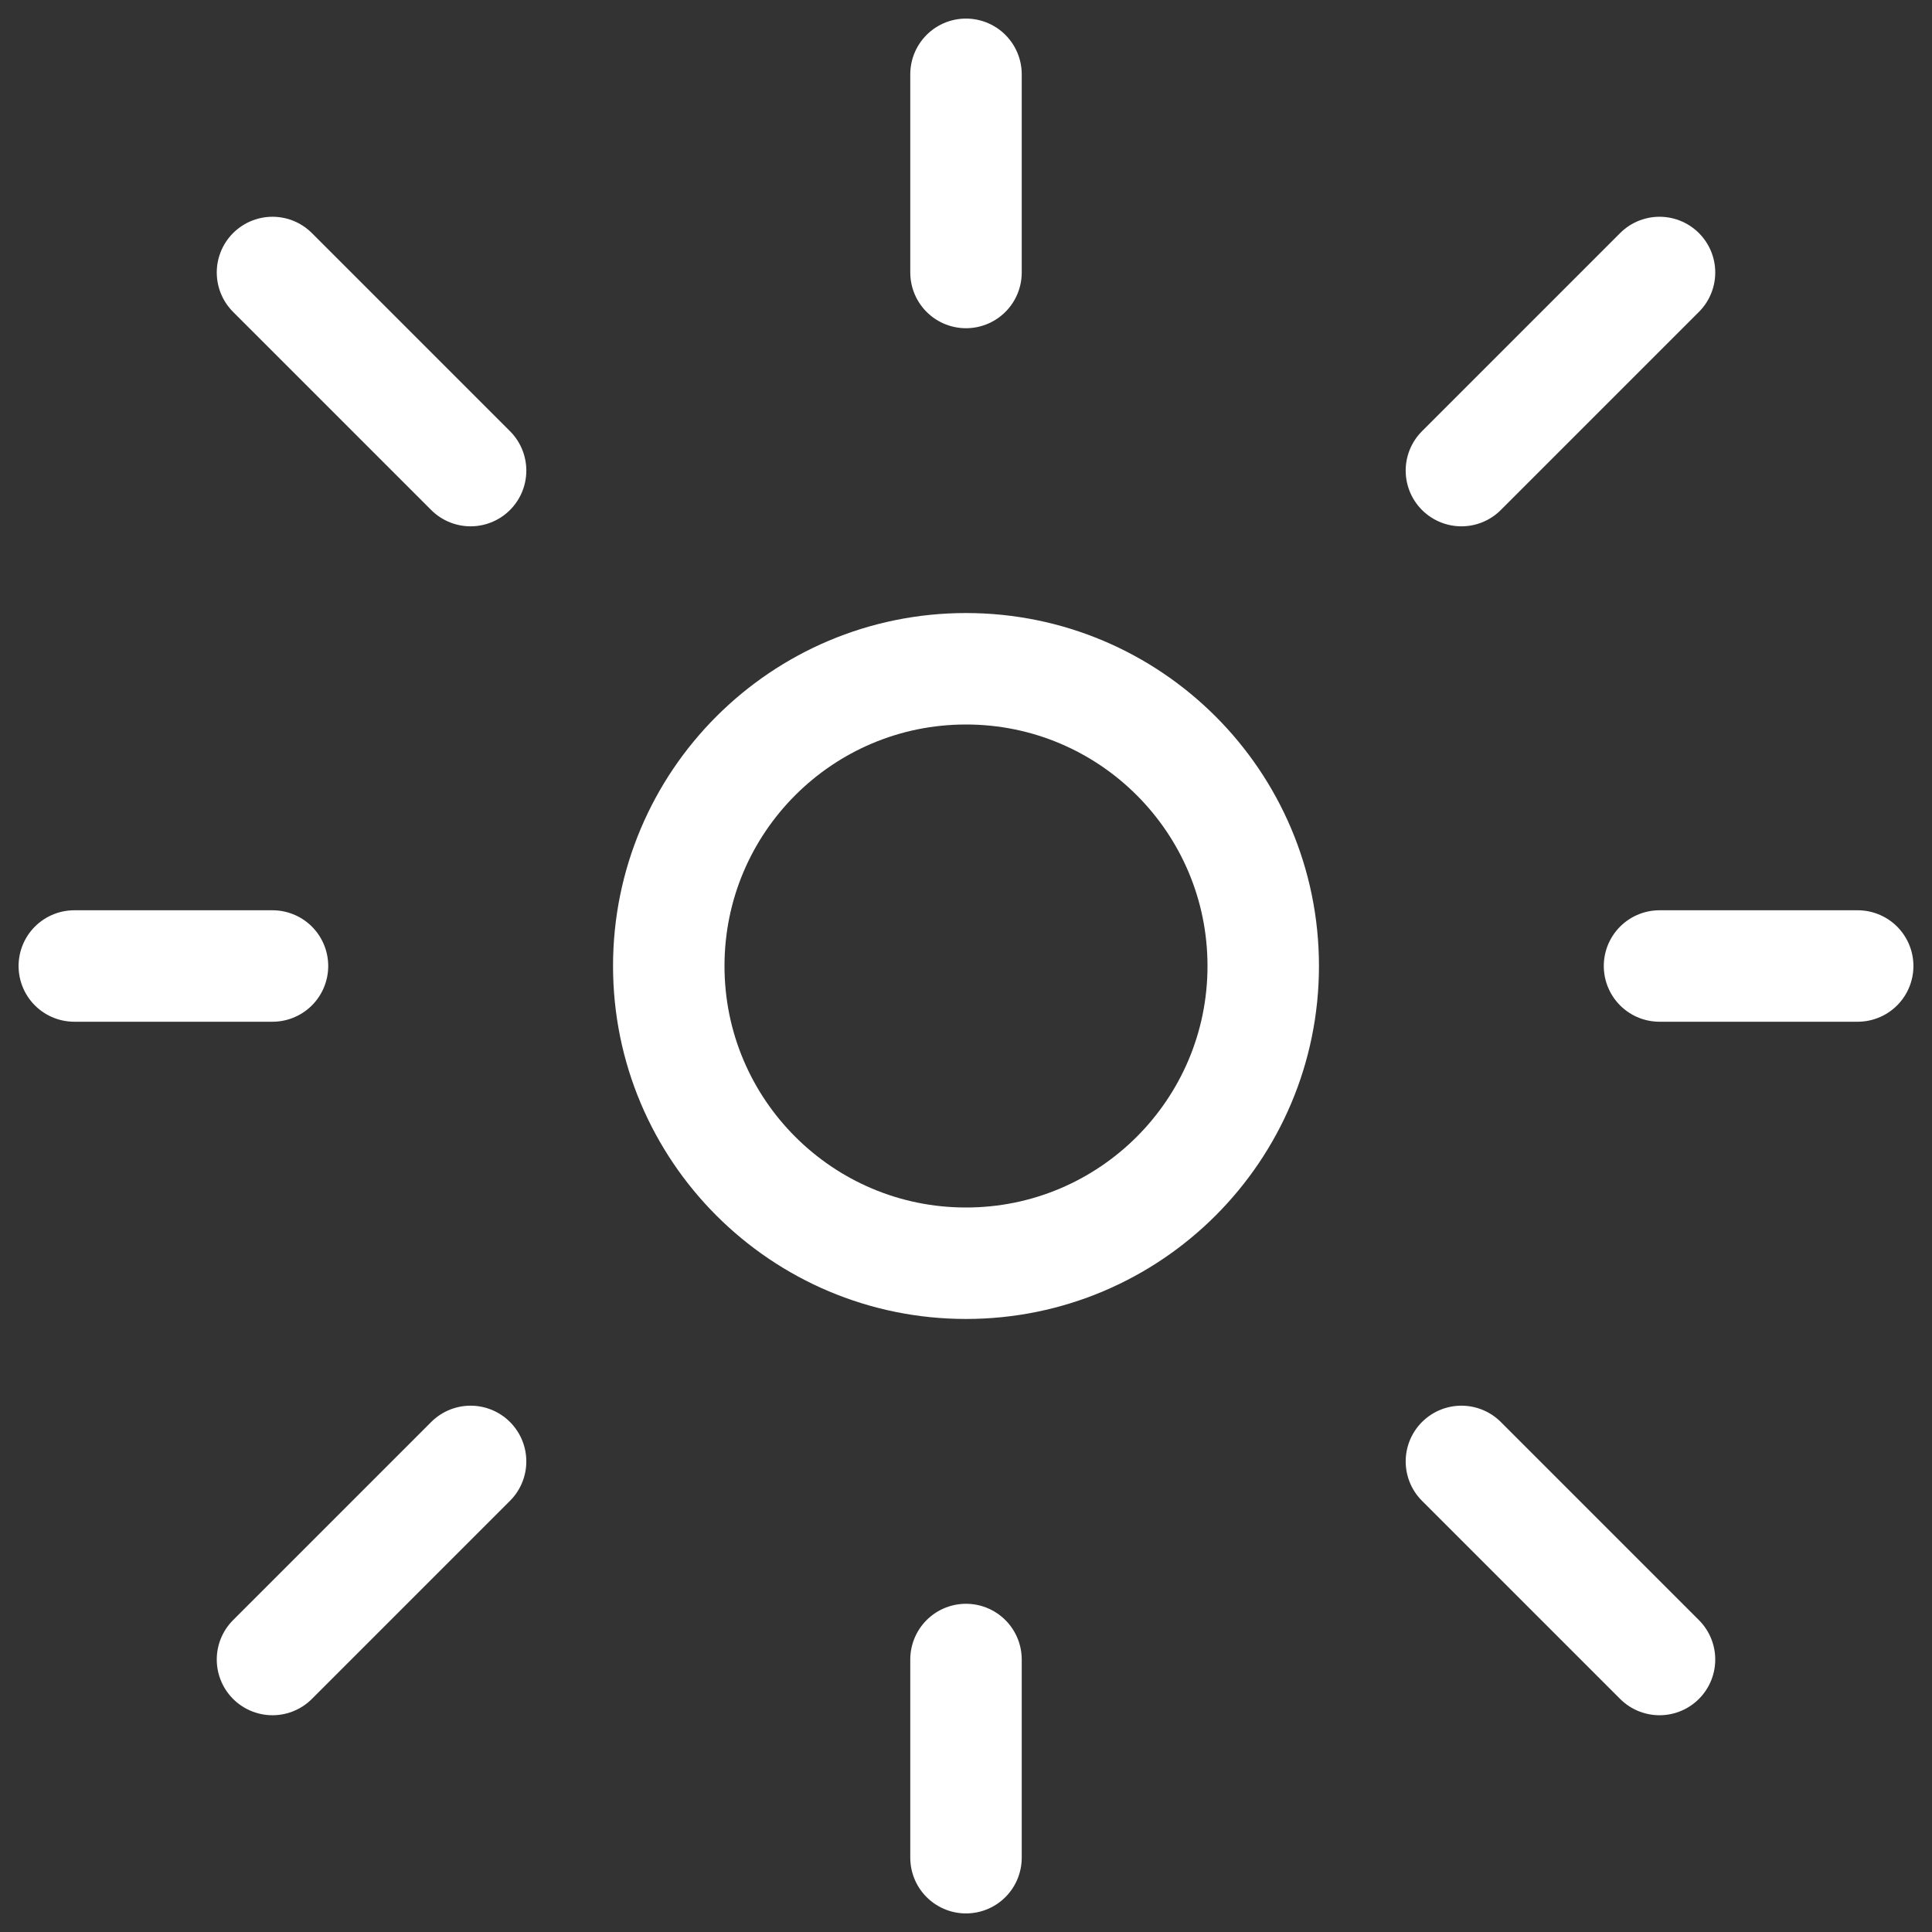 <svg width="26" height="26" viewBox="0 0 26 26" fill="none" xmlns="http://www.w3.org/2000/svg">
<rect x="0" y="0" width="26" height="26" fill="#333333" stroke="none"/>
<path d="M1 13H3.667M3.667 22.333L6.333 19.667M13 22.333V25M19.667 19.667L22.333 22.333M3.667 3.667L6.333 6.333M22.333 13H25M19.667 6.333L22.333 3.667M13 1V3.667M17 13C17 15.209 15.209 17 13 17C10.791 17 9 15.209 9 13C9 10.791 10.791 9 13 9C15.209 9 17 10.791 17 13Z" stroke="white" stroke-width="1.5" stroke-linecap="round" stroke-linejoin="round"/>
</svg>
